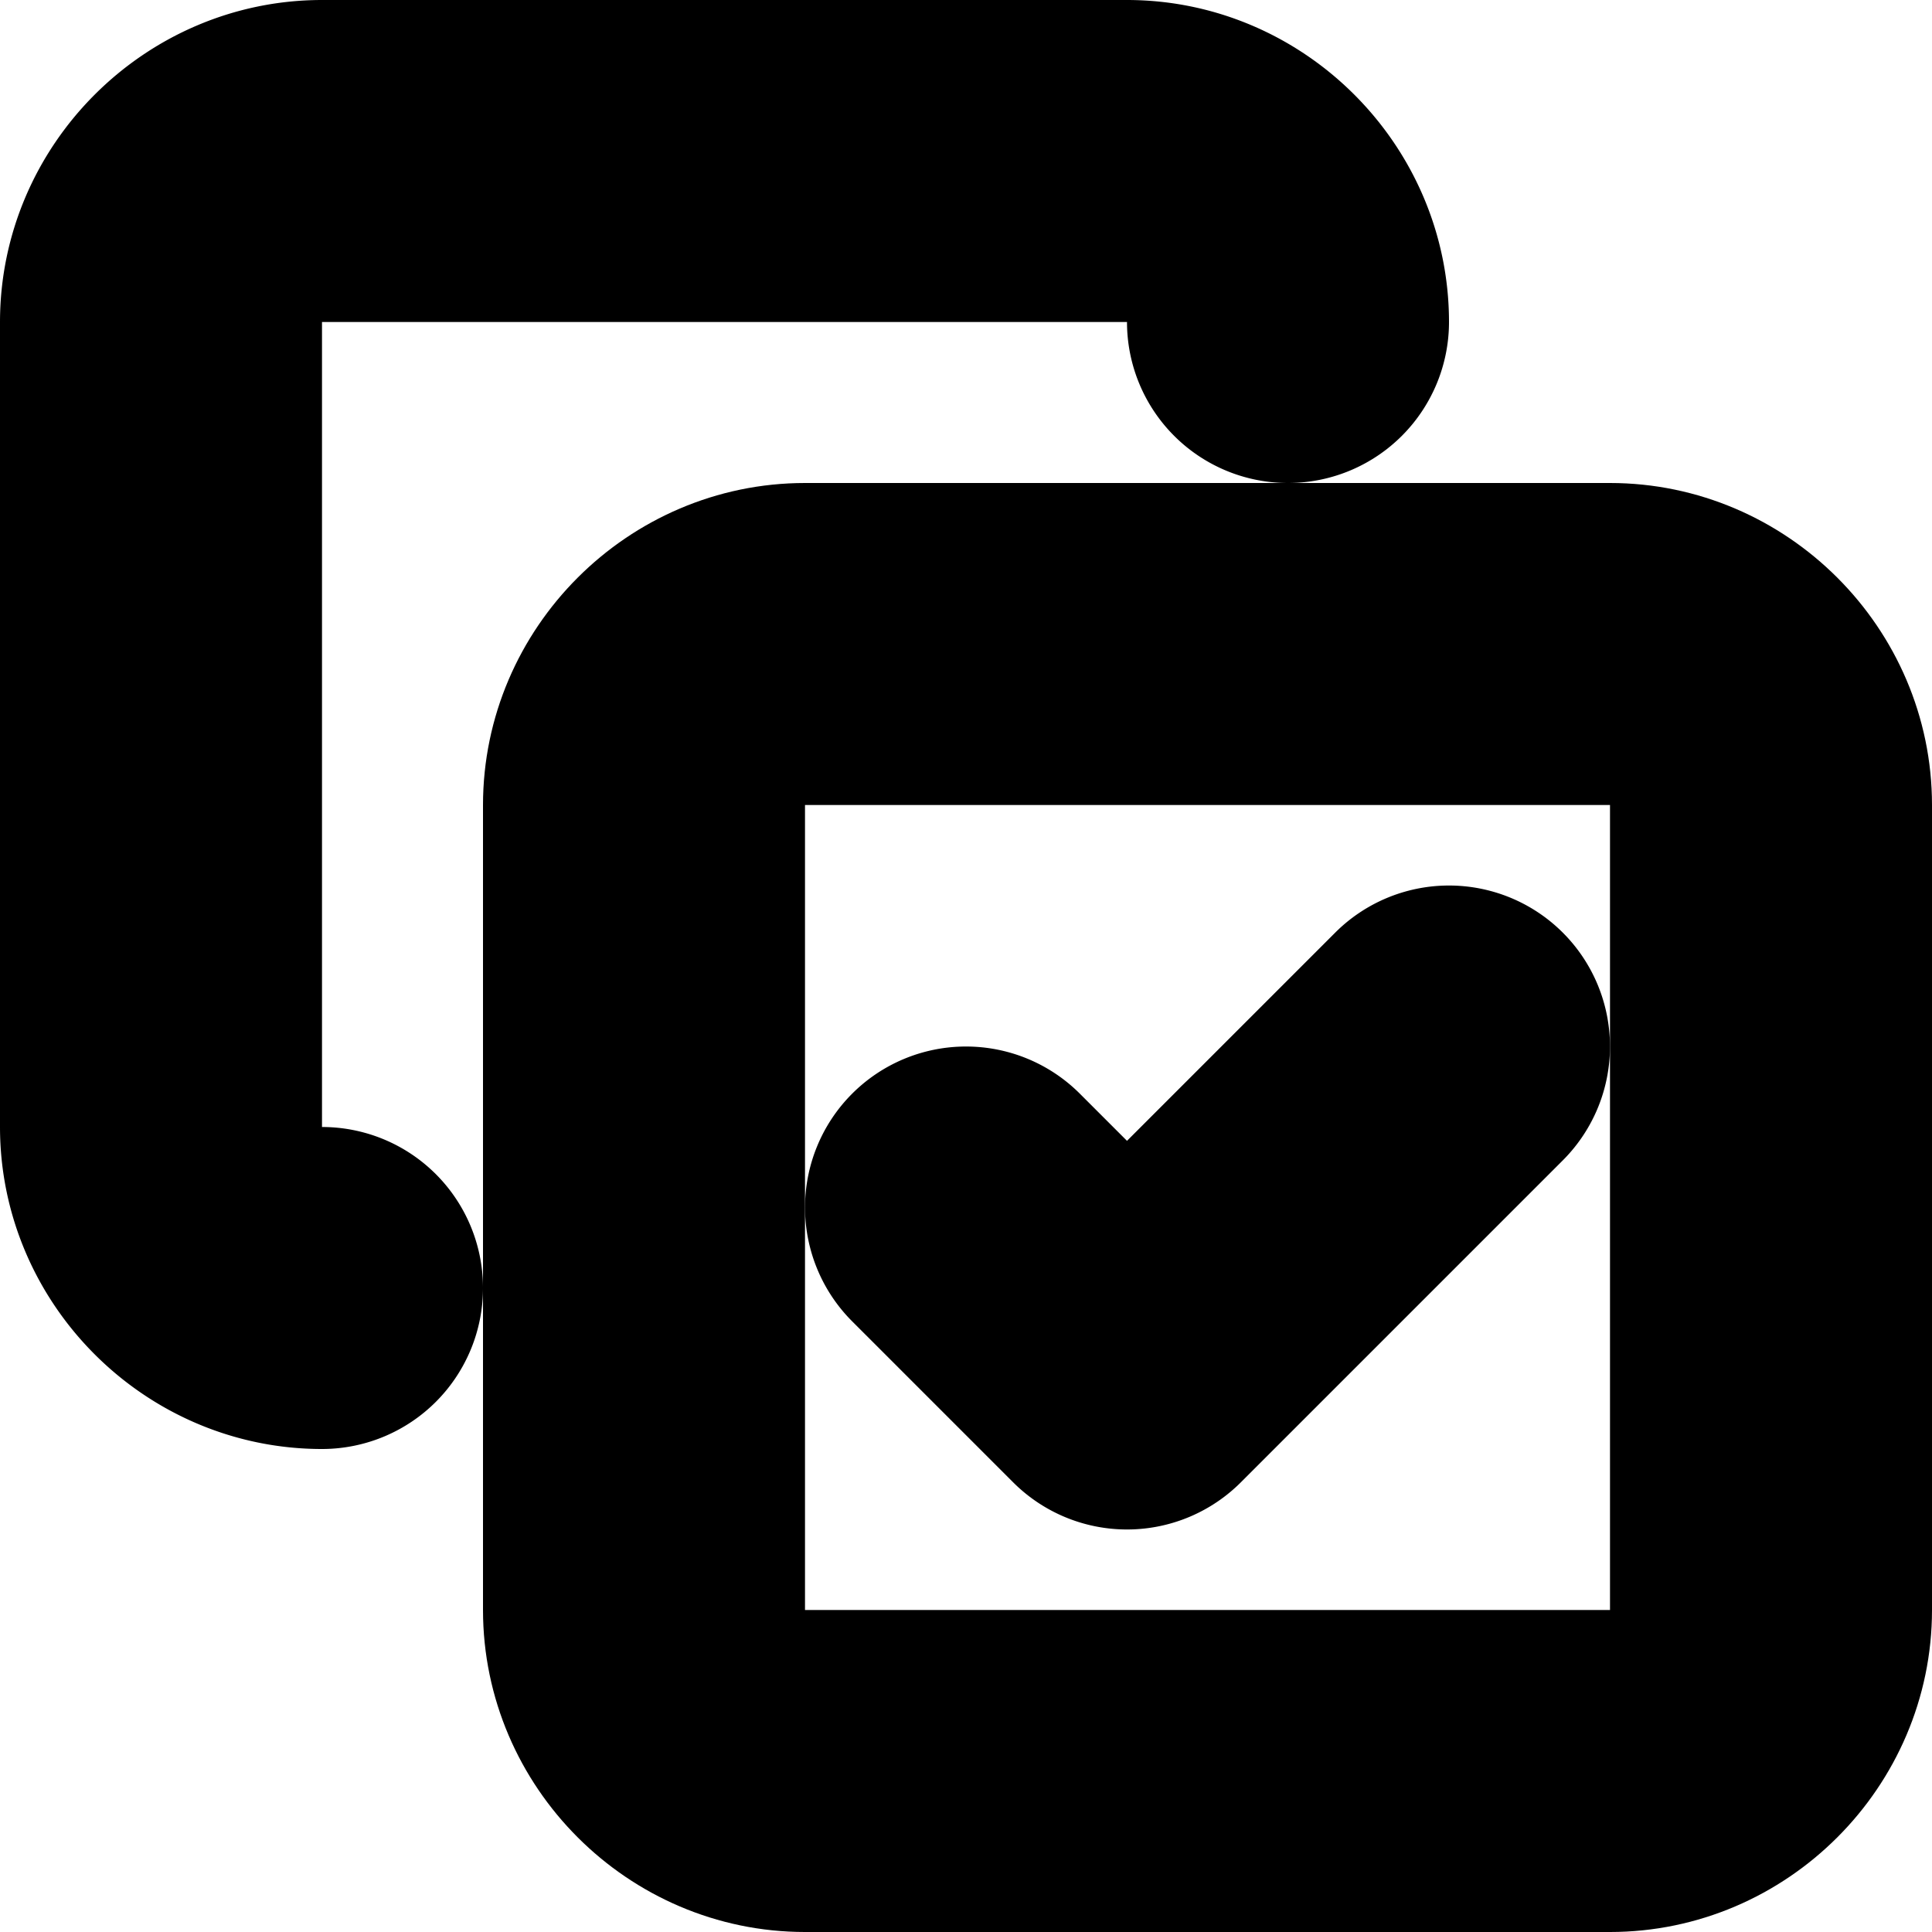 <?xml version="1.0" encoding="UTF-8" standalone="no"?>
<svg
   width="24"
   height="24"
   viewBox="0 0 24 24"
   fill="none"
   stroke="currentColor"
   stroke-width="2"
   stroke-linecap="round"
   stroke-linejoin="round"
   version="1.1"
   id="svg8"
   xmlns="http://www.w3.org/2000/svg"
   xmlns:svg="http://www.w3.org/2000/svg">
  <defs
     id="defs12" />
  <path
     style="color:#000000;fill:#000000;-inkscape-stroke:none"
     d="M 17.293,12.293 14,15.586 12.707,14.293 a 1,1 0 0 0 -1.414,0 1,1 0 0 0 0,1.414 l 2,2 a 1,1 0 0 0 1.414,0 l 4,-4 a 1,1 0 0 0 0,-1.414 1,1 0 0 0 -1.414,0 z"
     id="path2" />
  <path
     style="color:#000000;fill:#000000;-inkscape-stroke:none"
     d="M 10,7 C 8.355,7 7,8.355 7,10 v 10 c 0,1.645 1.355,3 3,3 h 10 c 1.645,0 3,-1.355 3,-3 V 10 C 23,8.355 21.645,7 20,7 Z m 0,2 h 10 c 0.571,0 1,0.429 1,1 v 10 c 0,0.571 -0.429,1 -1,1 H 10 C 9.429,21 9,20.571 9,20 V 10 C 9,9.429 9.429,9 10,9 Z"
     id="rect4" />
  <path
     style="color:#000000;fill:#000000;-inkscape-stroke:none"
     d="M 4,1 C 2.355,1 1,2.355 1,4 v 10 c 0,1.645 1.355,3 3,3 A 1,1 0 0 0 5,16 1,1 0 0 0 4,15 C 3.445,15 3,14.555 3,14 V 4 C 3,3.445 3.445,3 4,3 h 10 c 0.555,0 1,0.445 1,1 a 1,1 0 0 0 1,1 1,1 0 0 0 1,-1 C 17,2.355 15.645,1 14,1 Z"
     id="path6" />
</svg>
